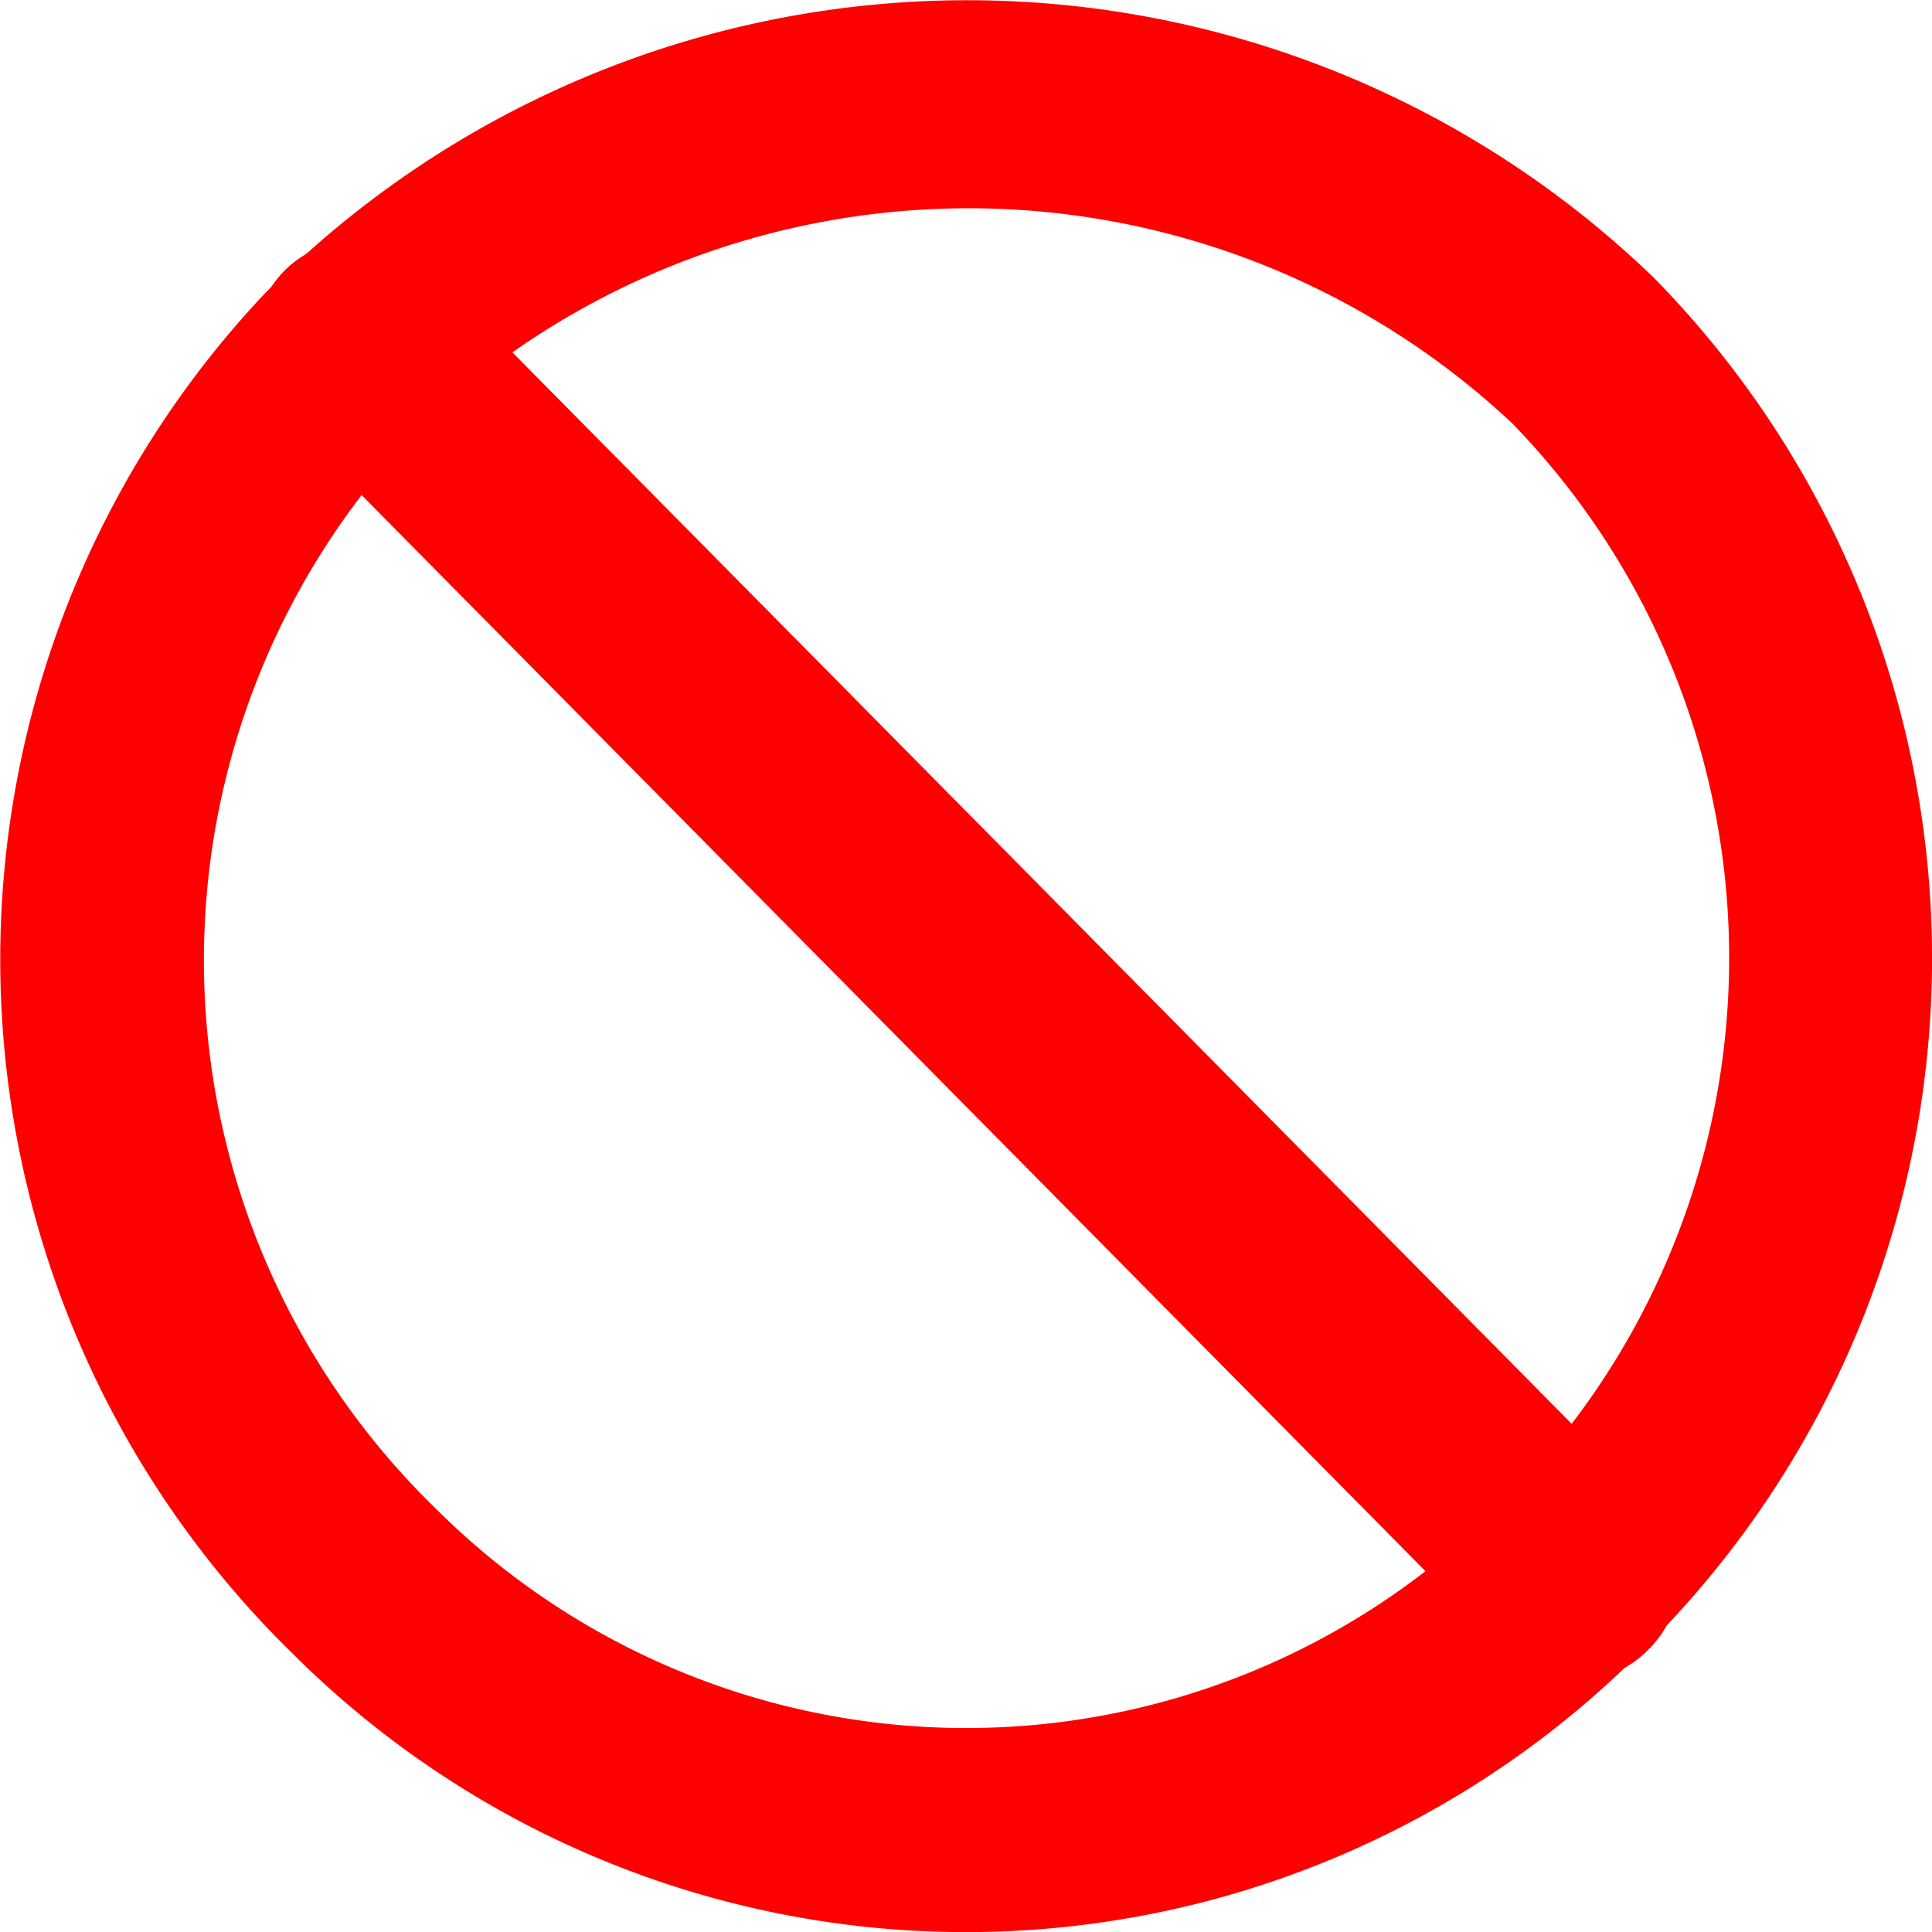 <svg xmlns="http://www.w3.org/2000/svg" width="24.5" height="24.5" viewBox="0 0 24.5 24.5">
  <g id="noun_blocked_2727594" transform="translate(-0.565 -1.397)">
    <g id="Group_24155" data-name="Group 24155" transform="translate(0.815 1.648)">
      <path id="Path_49538" data-name="Path 49538" d="M21.277,22.087a11.836,11.836,0,0,1-16.827.1,12.055,12.055,0,0,1-.342-16.9A12.279,12.279,0,0,1,21.375,5.11,12.07,12.07,0,0,1,21.277,22.087ZM5.6,6.761a9.945,9.945,0,0,0,.317,13.946,9.771,9.771,0,0,0,13.9-.1,9.983,9.983,0,0,0,.1-14.02A10.324,10.324,0,0,0,5.6,6.761Z" transform="translate(-0.815 -1.648)" fill="red" stroke="red" stroke-width="0.5"/>
      <path id="Path_49539" data-name="Path 49539" d="M32.084,32.309a1.033,1.033,0,0,1-1.5,0L15.144,16.691a1.066,1.066,0,1,1,1.5-1.516L32.084,30.793A1.061,1.061,0,0,1,32.084,32.309Z" transform="translate(-11.603 -11.823)" fill="red" stroke="red" stroke-width="0.5"/>
    </g>
  </g>
</svg>
